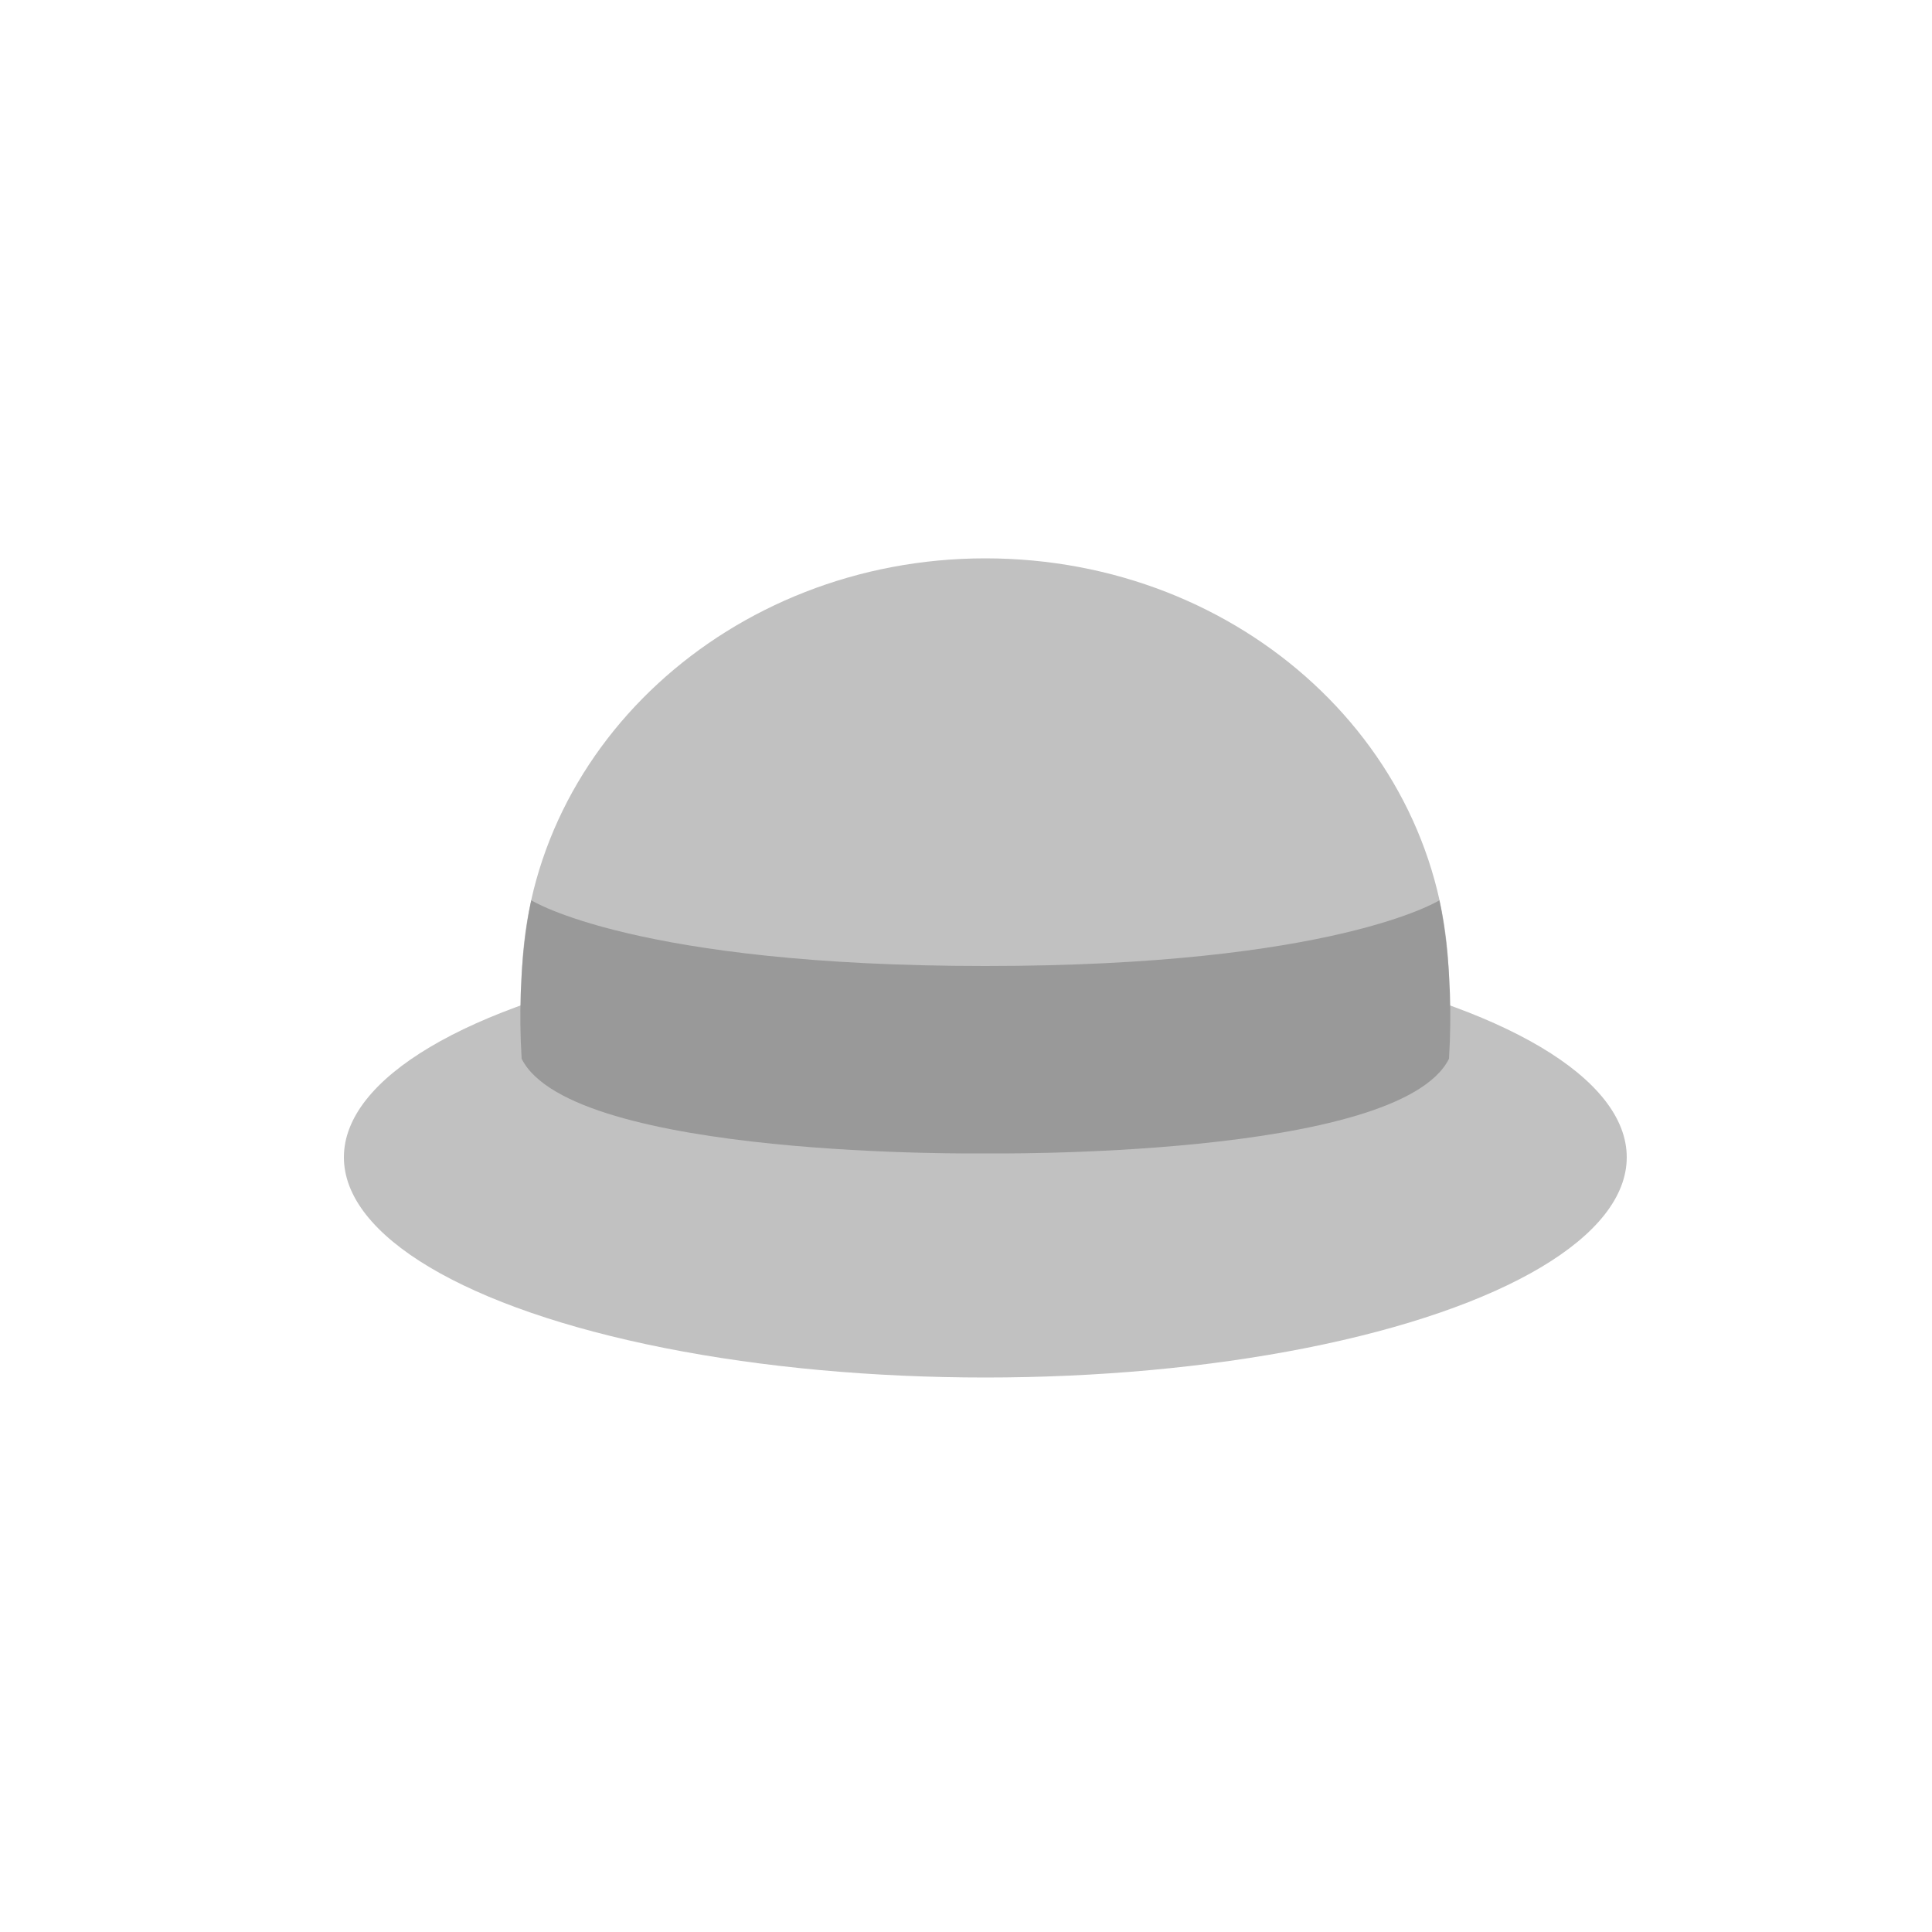 <?xml version="1.0" encoding="utf-8"?>
<!-- Generator: Adobe Illustrator 18.0.0, SVG Export Plug-In . SVG Version: 6.00 Build 0)  -->
<!DOCTYPE svg PUBLIC "-//W3C//DTD SVG 1.1 Basic//EN" "http://www.w3.org/Graphics/SVG/1.1/DTD/svg11-basic.dtd">
<svg version="1.1" baseProfile="basic" id="Layer_1"
	 xmlns="http://www.w3.org/2000/svg" xmlns:xlink="http://www.w3.org/1999/xlink" x="0px" y="0px" viewBox="0 0 100 100"
	 xml:space="preserve">
<g id="bounds" display="none">
	<rect x="-0.1" fill="none" stroke="#78C557" stroke-miterlimit="10" width="100" height="100"/>
</g>
<g id="accessory_11_">
	<ellipse fill="#C1C1C1" cx="51" cy="59.9" rx="33.2" ry="11.4"/>
	<path fill="#C1C1C1" d="M51,28.9c-13.2,0-24,9.9-24,22.2l24,2.1l24-2.1C75,38.8,64.3,28.9,51,28.9z"/>
	<path fill="#999999" d="M74.5,46.6c0,0-5.4,3.4-23.5,3.4c-18.1,0-23.5-3.4-23.5-3.4s-0.8,3.3-0.5,8.2c2.6,5.2,24,4.9,24,4.9
		s21.4,0.3,24-4.9C75.3,49.9,74.5,46.6,74.5,46.6z"/>
</g>
</svg>
